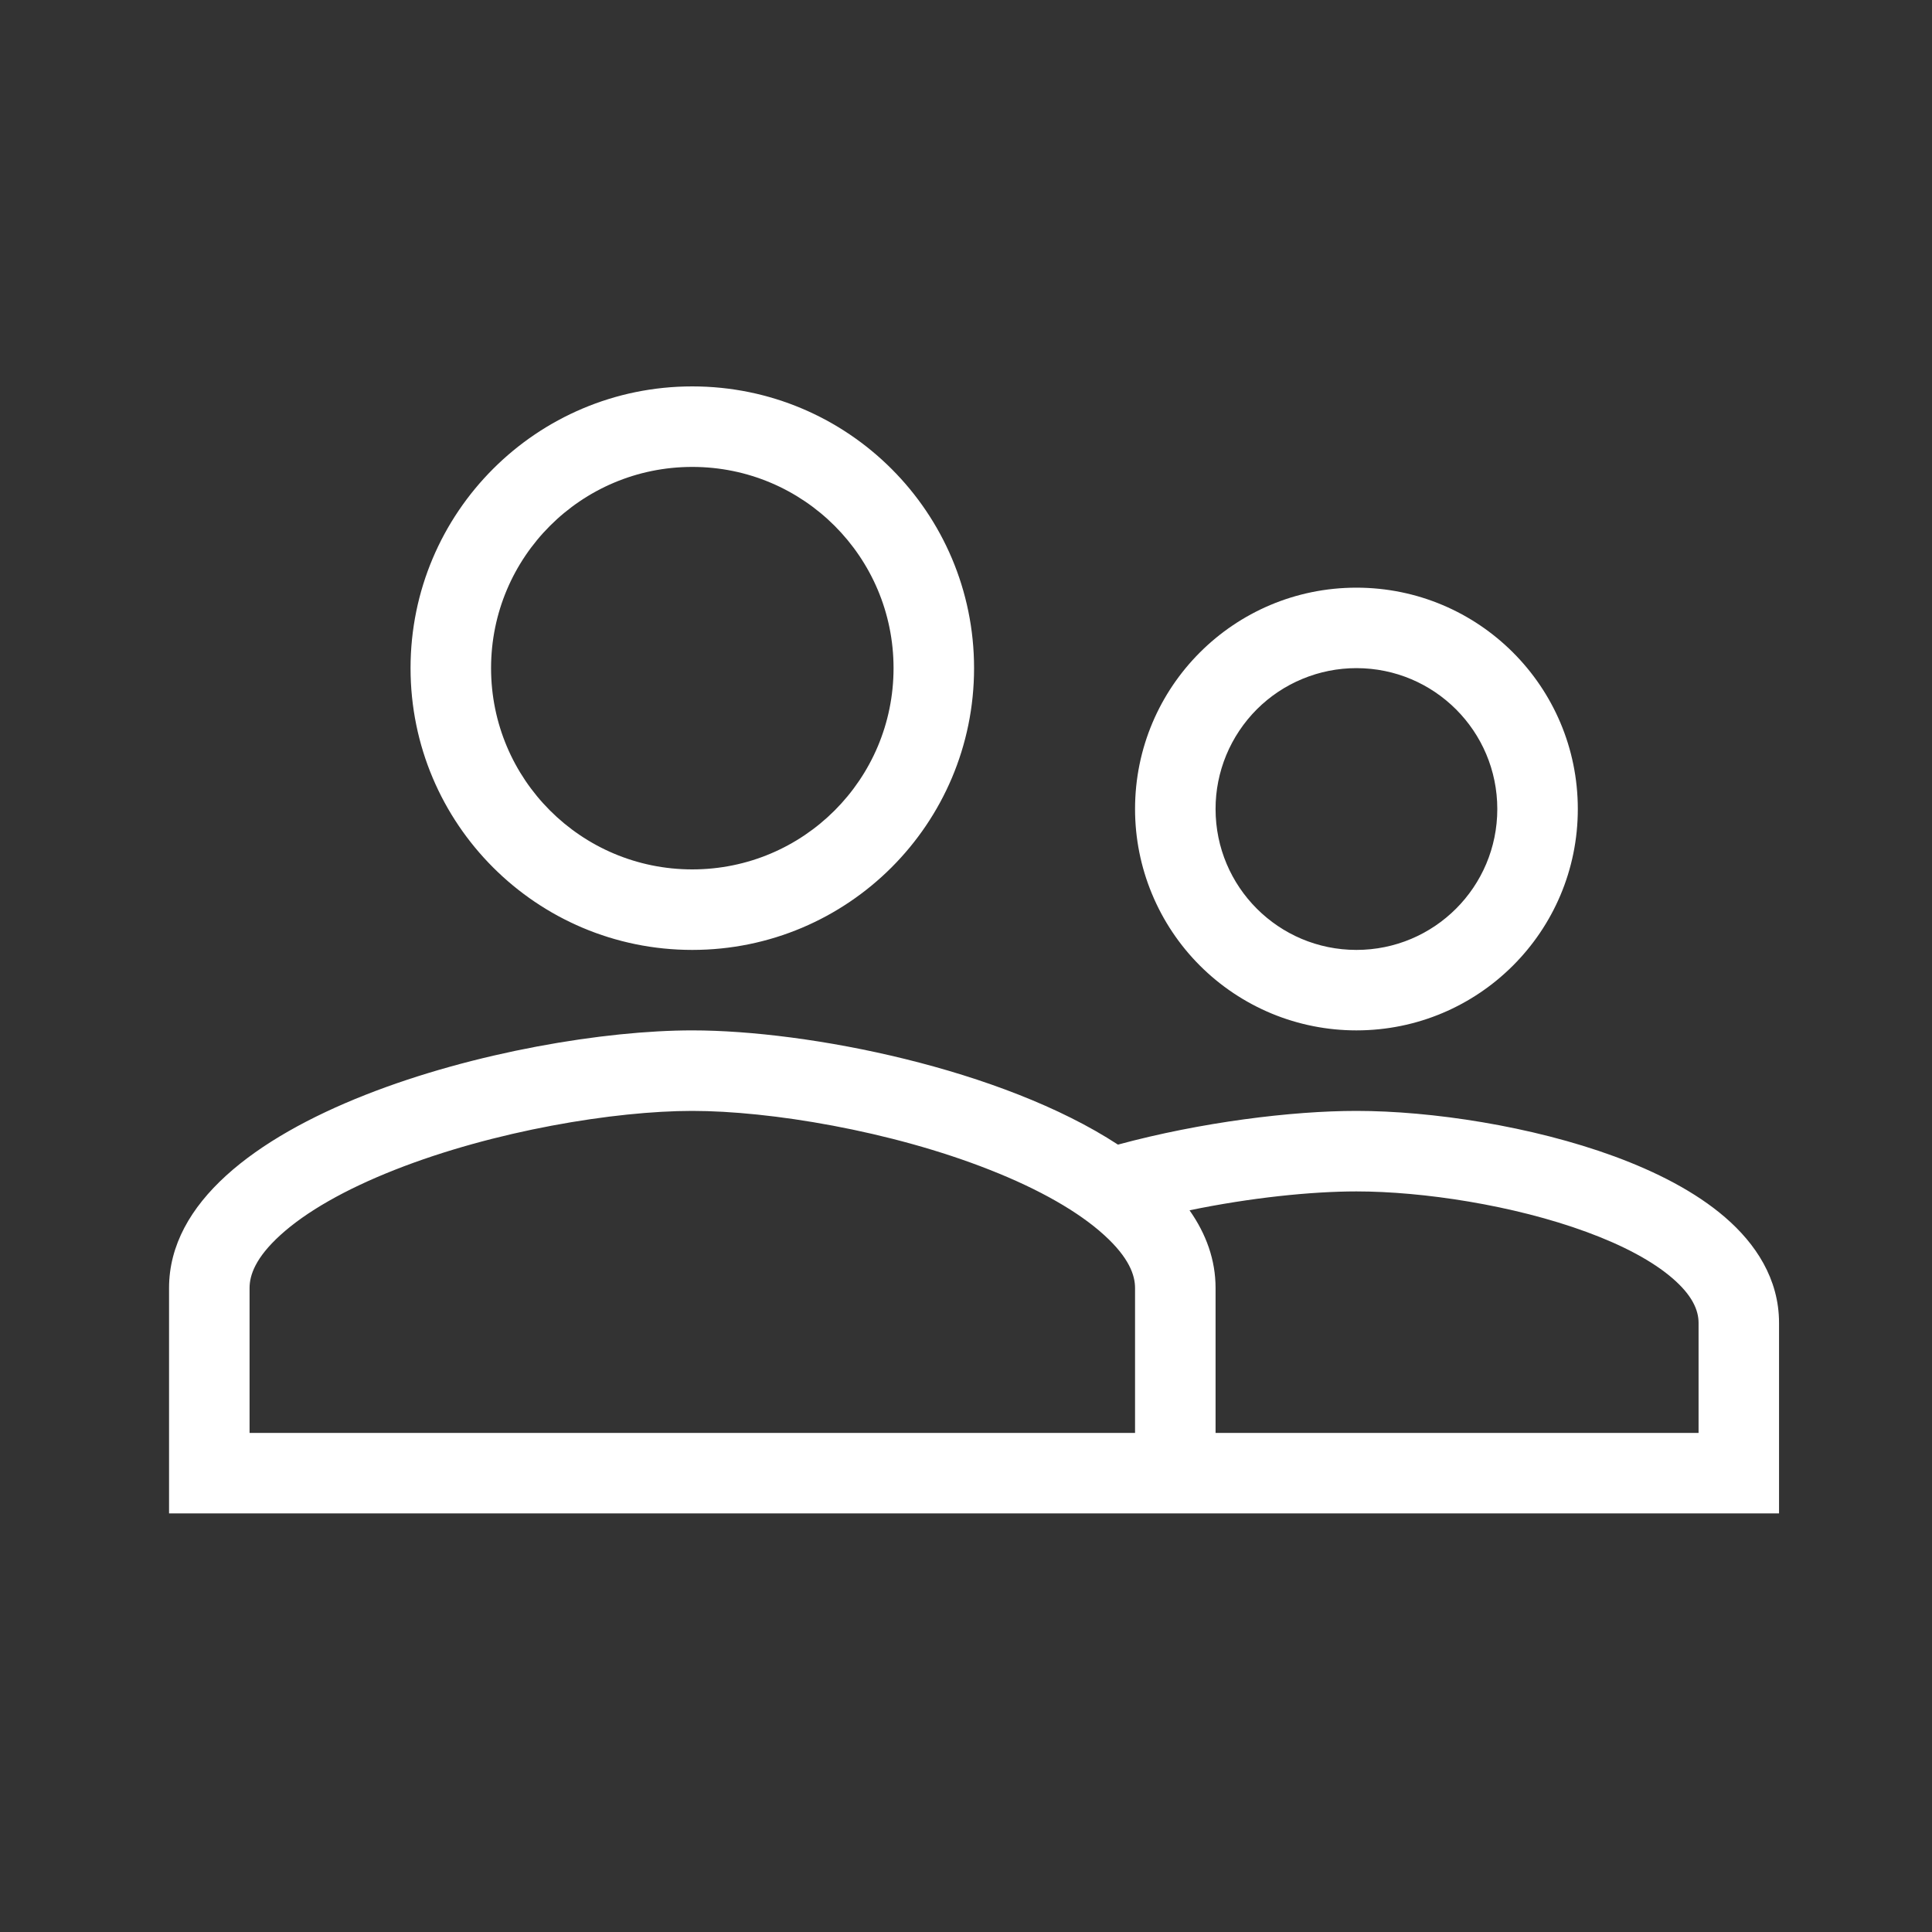 <svg width="40" height="40" viewBox="0 0 40 40" fill="none" xmlns="http://www.w3.org/2000/svg">
<rect x="0" y="0" width="40" height="40" fill="#333333" stroke="none"/>
<path fill-rule="evenodd" clip-rule="evenodd" d="M14.333 19.667C17.556 19.667 20.167 17.056 20.167 13.833C20.167 10.611 17.556 8 14.333 8C11.111 8 8.5 10.611 8.5 13.833C8.5 17.056 11.111 19.667 14.333 19.667ZM18.5 13.833C18.5 16.136 16.636 18 14.333 18C12.031 18 10.167 16.136 10.167 13.833C10.167 11.531 12.031 9.667 14.333 9.667C16.636 9.667 18.5 11.531 18.5 13.833ZM3.5 31.333V26.667C3.5 23.12 10.717 21.333 14.333 21.333C16.738 21.333 20.738 22.124 23.146 23.698C24.863 23.233 26.745 23 28.083 23C29.632 23 31.709 23.312 33.425 23.942C34.28 24.257 35.099 24.67 35.718 25.205C36.343 25.744 36.833 26.473 36.833 27.388V31.333H3.5ZM5.167 26.667C5.167 26.402 5.288 26.041 5.805 25.571C6.332 25.091 7.144 24.626 8.172 24.221C10.231 23.408 12.731 23 14.333 23C15.936 23 18.437 23.408 20.494 24.221C21.523 24.626 22.334 25.091 22.861 25.571C23.378 26.041 23.5 26.402 23.5 26.667V29.667H5.167V26.667ZM24.628 25.058C25.888 24.797 27.152 24.667 28.083 24.667C29.456 24.667 31.336 24.95 32.85 25.507C33.608 25.785 34.22 26.113 34.629 26.467C35.033 26.816 35.167 27.122 35.167 27.389V29.667H25.167V26.667C25.167 26.083 24.971 25.546 24.628 25.058ZM32.667 16.75C32.667 19.282 30.616 21.333 28.083 21.333C27.481 21.333 26.885 21.215 26.329 20.985C25.773 20.754 25.268 20.417 24.842 19.991C24.417 19.566 24.079 19.06 23.849 18.504C23.618 17.948 23.5 17.352 23.5 16.75C23.5 14.217 25.551 12.167 28.083 12.167C30.616 12.167 32.667 14.217 32.667 16.75ZM28.083 19.667C29.695 19.667 31 18.362 31 16.75C31 15.138 29.695 13.833 28.083 13.833C27.7 13.833 27.321 13.908 26.967 14.055C26.613 14.201 26.291 14.416 26.02 14.687C25.75 14.958 25.535 15.28 25.388 15.634C25.242 15.988 25.166 16.367 25.167 16.75C25.167 18.362 26.472 19.667 28.083 19.667Z" fill="white"/>
</svg>
